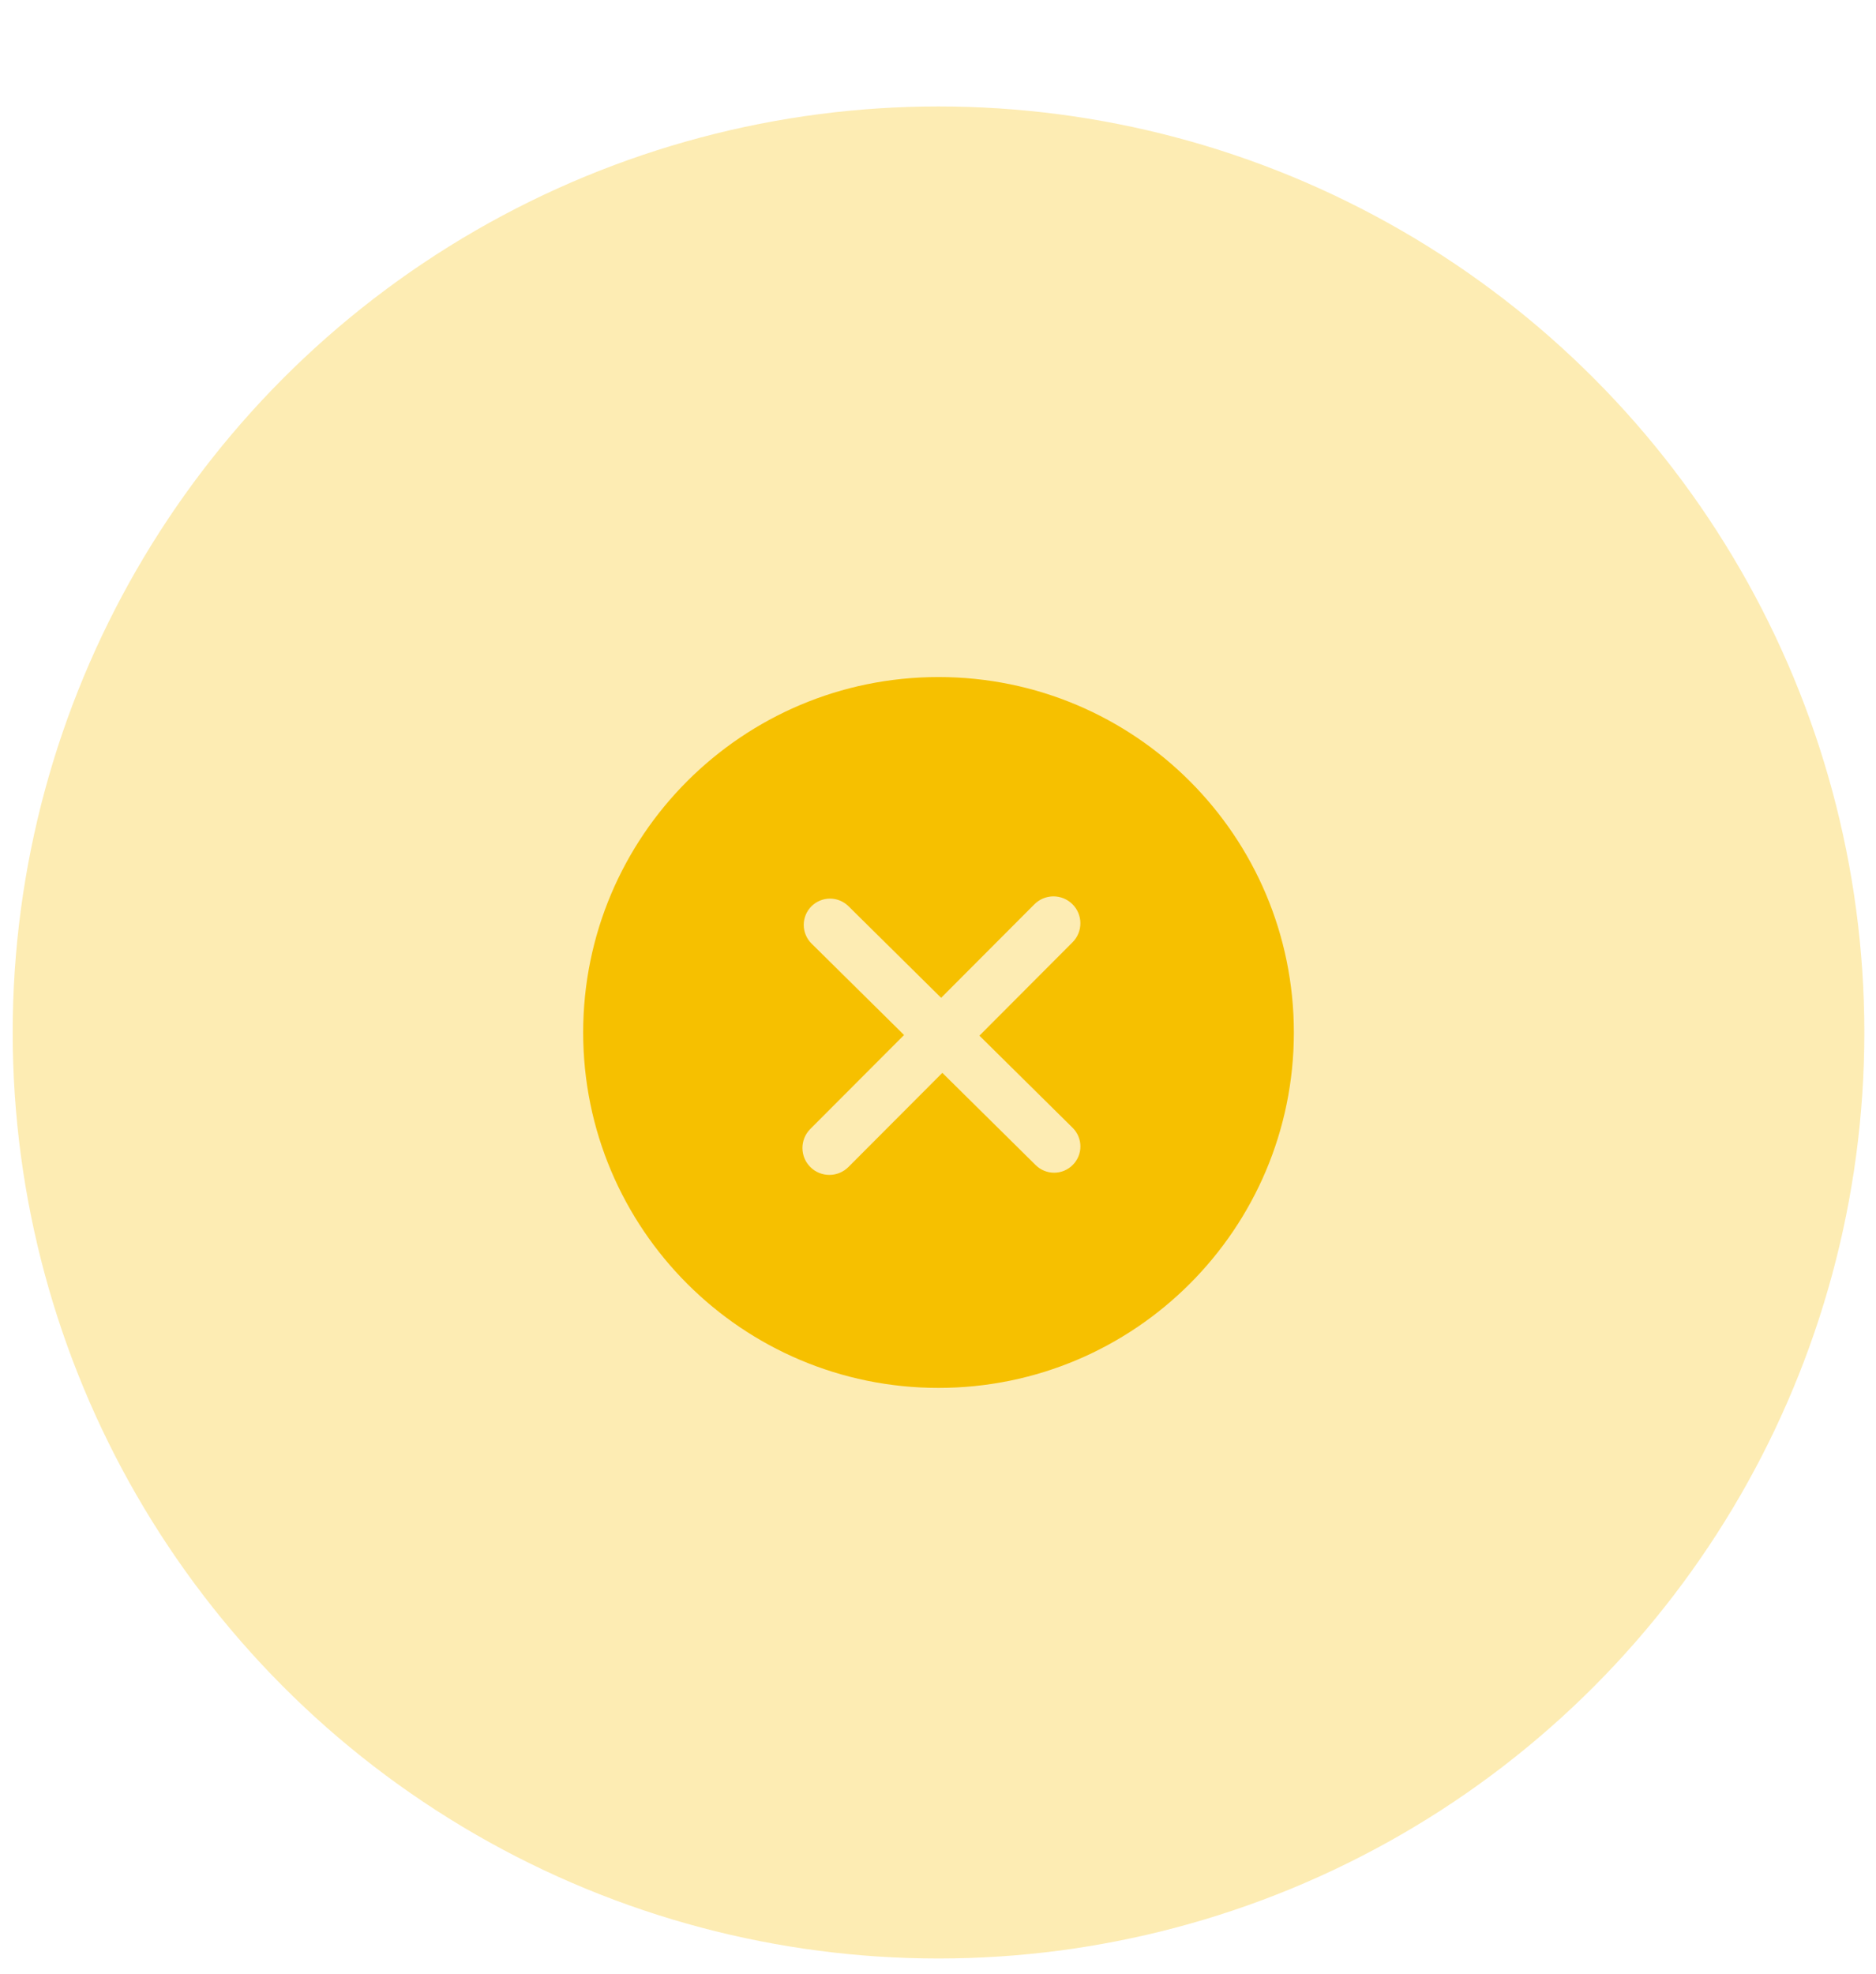 <svg width="77" height="81" viewBox="0 0 77 81" fill="none" xmlns="http://www.w3.org/2000/svg">
<circle cx="38.521" cy="42.368" r="38" fill="#F6C000" fill-opacity="0.3"/>
<path fill-rule="evenodd" clip-rule="evenodd" d="M53.106 42.368C53.106 50.423 46.576 56.953 38.521 56.953C30.466 56.953 23.936 50.423 23.936 42.368C23.936 34.313 30.466 27.783 38.521 27.783C46.576 27.783 53.106 34.313 53.106 42.368ZM44.026 47.809C43.825 48.01 43.551 48.123 43.267 48.123C42.982 48.123 42.709 48.01 42.507 47.809L38.678 44.025L34.827 47.885C34.621 48.093 34.341 48.211 34.048 48.213C33.755 48.215 33.474 48.101 33.265 47.895C33.056 47.69 32.938 47.409 32.936 47.117C32.934 46.824 33.048 46.542 33.254 46.333L37.107 42.472L33.308 38.718C33.207 38.618 33.127 38.499 33.072 38.367C33.018 38.236 32.989 38.095 32.989 37.953C32.989 37.811 33.018 37.67 33.072 37.539C33.127 37.407 33.207 37.288 33.308 37.188C33.51 36.988 33.783 36.875 34.068 36.875C34.352 36.875 34.625 36.988 34.827 37.188L38.629 40.946L42.453 37.112C42.659 36.904 42.939 36.785 43.232 36.783C43.525 36.782 43.807 36.896 44.016 37.102C44.224 37.307 44.342 37.587 44.344 37.88C44.346 38.173 44.232 38.455 44.026 38.663L40.2 42.499L44.026 46.28C44.127 46.38 44.207 46.499 44.262 46.63C44.317 46.762 44.345 46.903 44.345 47.045C44.345 47.187 44.317 47.328 44.262 47.459C44.207 47.59 44.127 47.709 44.026 47.809Z" fill="#F6C000"/>
</svg>

